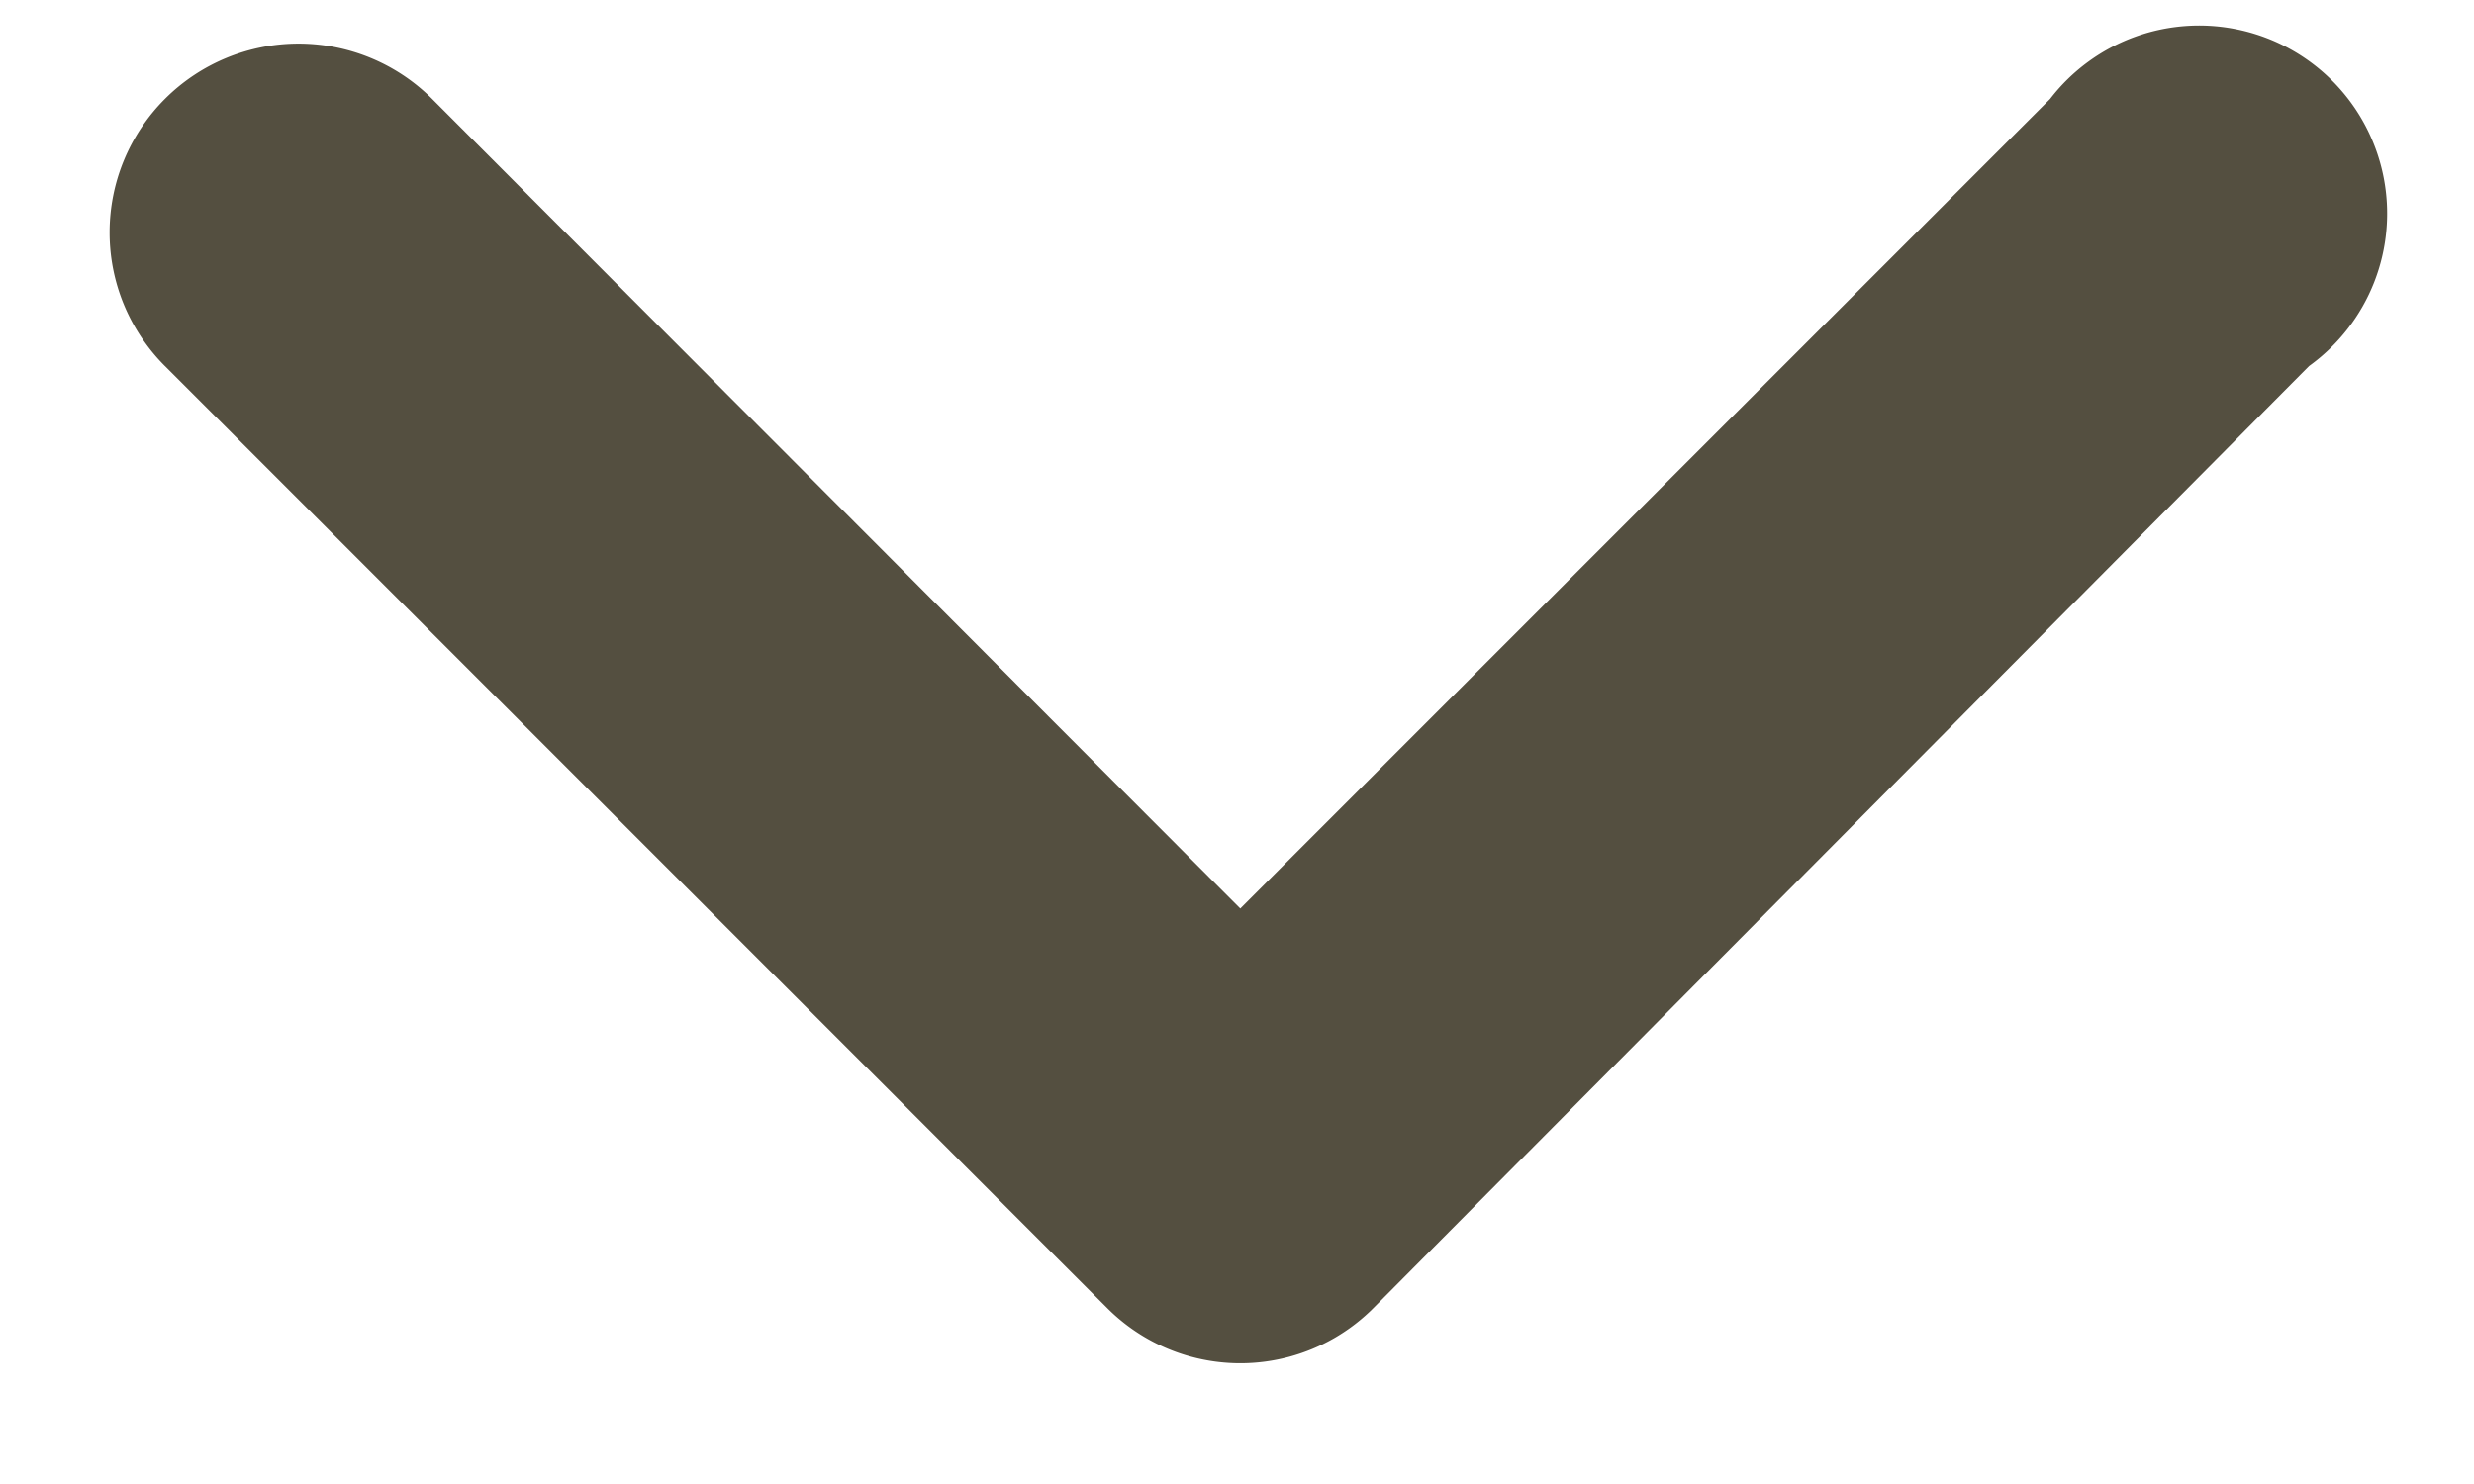 <svg id="Layer_1" data-name="Layer 1" xmlns="http://www.w3.org/2000/svg" viewBox="0 0 15 9"><defs><style>.cls-1{fill:#544f40;}</style></defs><title>down_arrow</title><path class="cls-1" d="M12.43.6A1.14,1.14,0,1,1,14,2.22L8.33,7.93a1.14,1.14,0,0,1-1.62,0L1,2.22A1.14,1.14,0,0,1,2.62.6L7.52,5.51Z"/></svg>